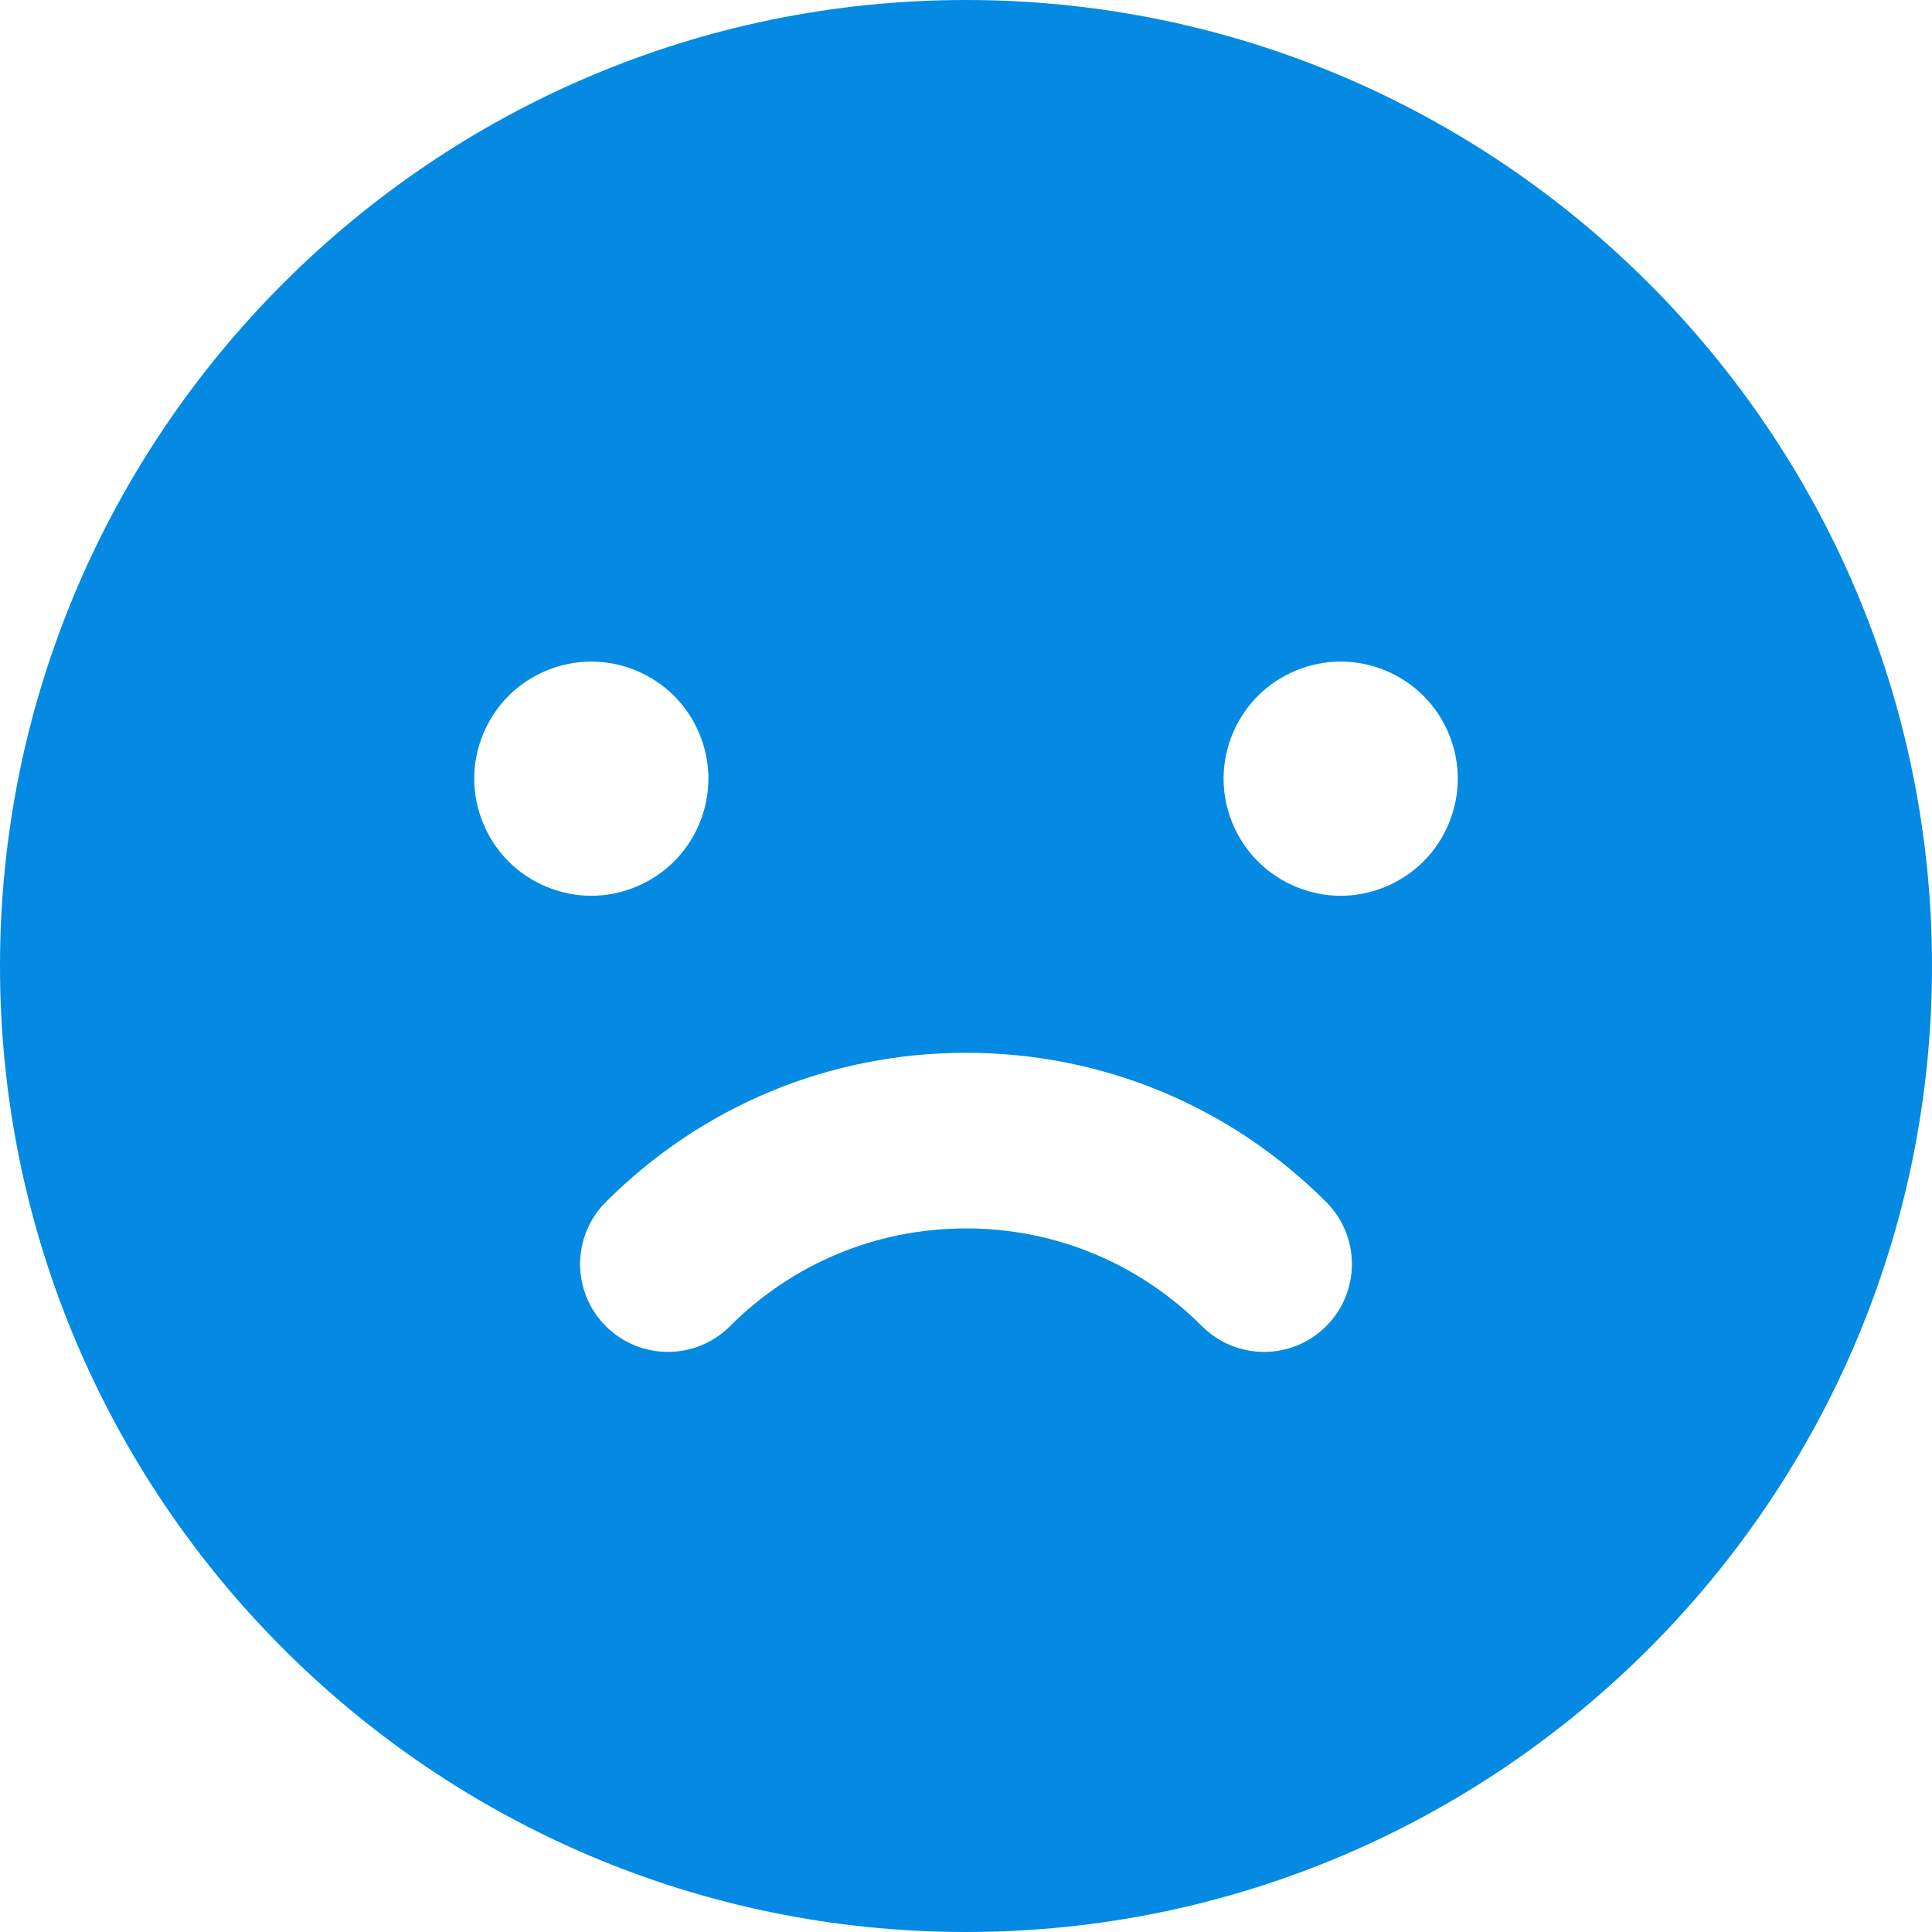 <svg width="40" height="40" viewBox="0 0 40 40" fill="none" xmlns="http://www.w3.org/2000/svg">
<g clip-path="url(#clip0_71_804)">
<path d="M20 0C8.972 0 0 8.972 0 20C0 31.028 8.972 40 20 40C31.028 40 40 31.028 40 20C40 8.972 31.028 0 20 0ZM9.818 16.121C9.818 15.484 10.078 14.858 10.528 14.407C10.979 13.956 11.604 13.697 12.242 13.697C12.88 13.697 13.505 13.956 13.956 14.407C14.408 14.858 14.667 15.484 14.667 16.121C14.667 16.759 14.408 17.384 13.956 17.835C13.505 18.286 12.88 18.546 12.242 18.546C11.605 18.546 10.979 18.286 10.528 17.835C10.078 17.384 9.818 16.759 9.818 16.121ZM27.457 27.457C26.747 28.167 25.596 28.167 24.886 27.457C23.58 26.152 21.846 25.433 20 25.433C18.154 25.433 16.419 26.152 15.114 27.457C14.759 27.812 14.294 27.989 13.829 27.989C13.364 27.989 12.898 27.812 12.543 27.457C11.833 26.747 11.833 25.596 12.543 24.886C14.535 22.894 17.183 21.797 20 21.797H20C22.817 21.797 25.465 22.894 27.457 24.886C28.167 25.595 28.167 26.747 27.457 27.457ZM29.471 17.835C29.021 18.286 28.395 18.546 27.758 18.546C27.12 18.546 26.494 18.286 26.044 17.835C25.591 17.384 25.333 16.759 25.333 16.121C25.333 15.484 25.591 14.858 26.044 14.407C26.494 13.956 27.119 13.697 27.758 13.697C28.395 13.697 29.021 13.956 29.471 14.407C29.924 14.858 30.182 15.484 30.182 16.121C30.182 16.759 29.924 17.384 29.471 17.835Z" fill="#048AE2"/>
</g>
<defs>
<clipPath id="clip0_71_804">
<rect width="40" height="40" fill="white"/>
</clipPath>
</defs>
</svg>
